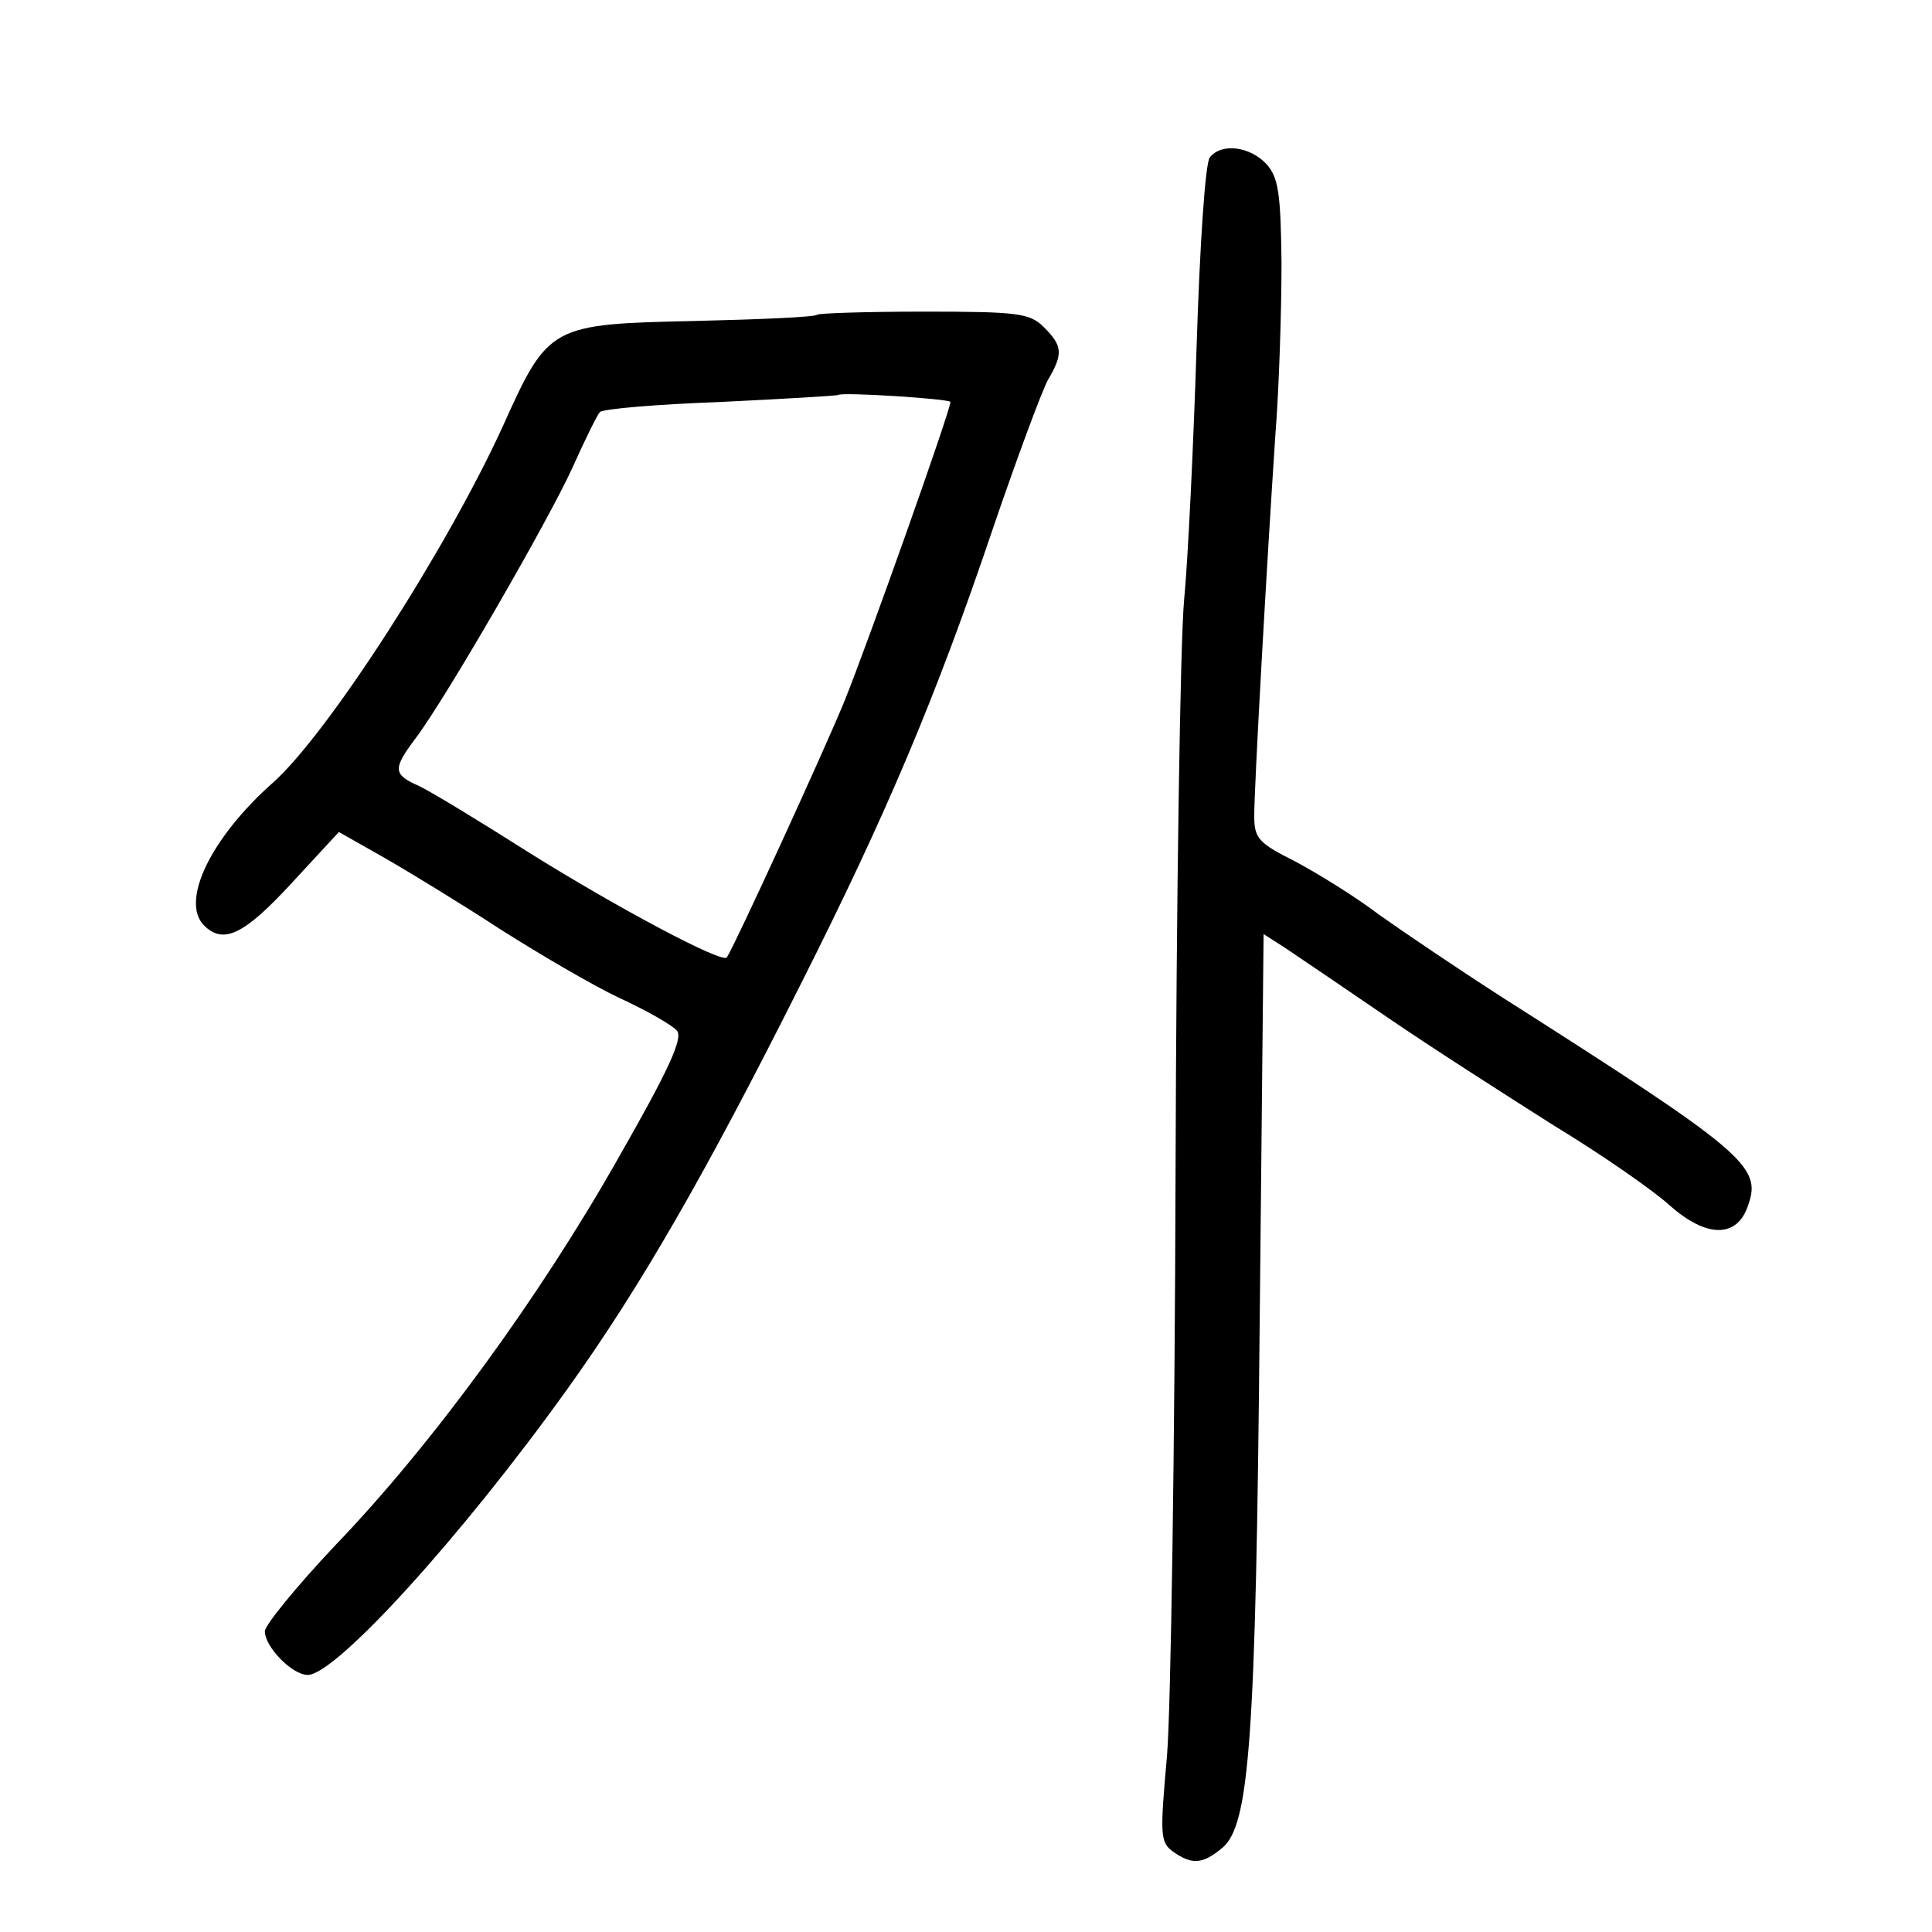 <?xml version="1.0" standalone="no"?>
<!DOCTYPE svg PUBLIC "-//W3C//DTD SVG 20010904//EN"
 "http://www.w3.org/TR/2001/REC-SVG-20010904/DTD/svg10.dtd">
<svg version="1.0" xmlns="http://www.w3.org/2000/svg"
 width="248pt" height="248pt" viewBox="0 0 248 248"
 preserveAspectRatio="xMidYMid meet">
<g transform="translate(0,248) scale(0.1,-0.1)"
fill="#000000" stroke="none">
<path d="M1553 2278 c-6 -7 -13 -116 -17 -243 -4 -126 -11 -273 -16 -325 -5
-52 -10 -383 -11 -735 -1 -352 -6 -689 -11 -749 -9 -101 -9 -111 8 -123 24
-17 38 -16 63 5 35 29 43 140 48 675 l5 498 28 -18 c15 -10 74 -50 131 -89 57
-39 154 -101 214 -139 61 -37 127 -83 148 -102 47 -42 87 -43 101 0 18 50 -5
69 -316 267 -56 36 -127 84 -158 106 -30 23 -79 53 -107 68 -48 24 -53 30 -53
59 0 38 16 322 27 487 5 63 8 163 8 222 -1 90 -4 110 -19 127 -21 23 -58 28
-73 9z"/>
<path d="M1049 2076 c-3 -3 -73 -6 -156 -8 -186 -4 -189 -5 -247 -134 -72
-158 -225 -396 -296 -459 -79 -70 -119 -152 -88 -183 25 -25 52 -11 112 54
l61 66 60 -34 c33 -19 100 -60 149 -92 49 -31 117 -71 151 -87 35 -16 68 -35
74 -42 8 -10 -11 -51 -75 -163 -100 -177 -238 -367 -364 -498 -49 -52 -90
-102 -90 -110 0 -20 35 -56 55 -56 36 0 198 178 334 368 93 130 176 274 298
517 111 220 174 369 247 585 31 91 63 177 71 192 20 34 19 44 -5 68 -18 18
-33 20 -153 20 -74 0 -136 -2 -138 -4z m171 -112 c0 -11 -105 -307 -136 -384
-28 -68 -140 -312 -151 -329 -6 -8 -141 64 -253 134 -63 40 -127 79 -142 86
-34 15 -34 22 -4 62 39 52 169 277 201 347 16 36 32 68 35 71 3 4 72 10 155
13 82 4 150 8 151 9 4 4 144 -5 144 -9z"/>
</g>
</svg>
